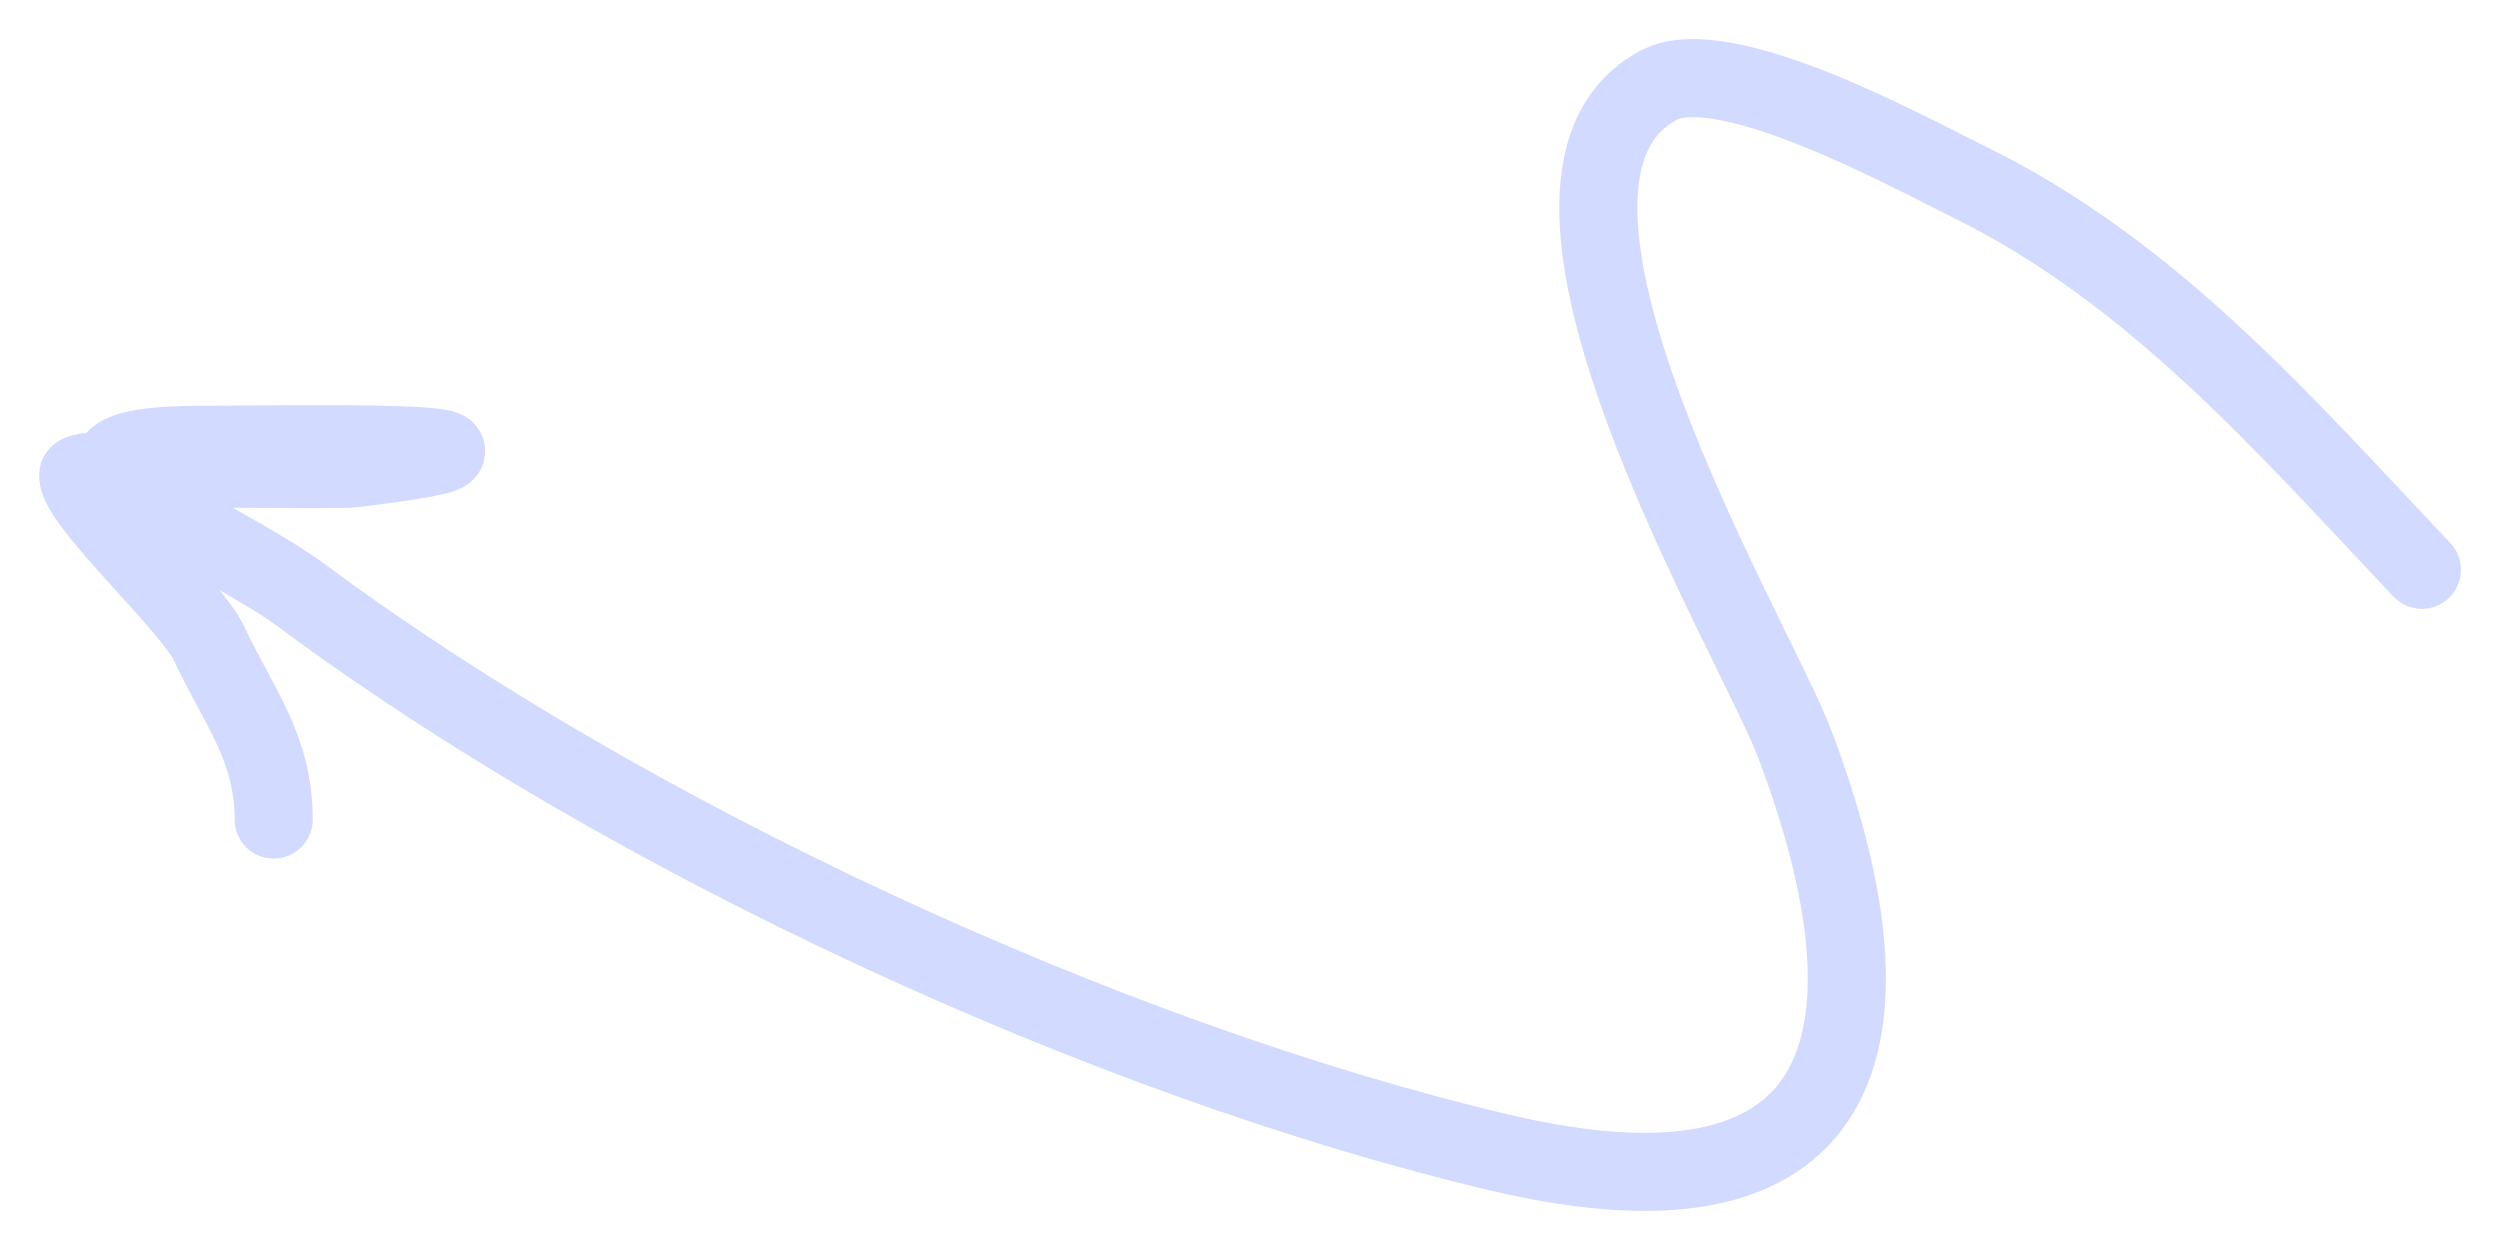 <svg width="32" height="16" viewBox="0 0 32 16" fill="none" xmlns="http://www.w3.org/2000/svg">
<path opacity="0.3" d="M31 7.293C29.228 5.422 27.557 3.48 25.184 2.318C24.461 1.965 22.068 0.642 21.227 1.093C18.934 2.322 22.453 8.149 22.976 9.531C24.319 13.084 23.886 15.859 19.202 14.754C14.15 13.562 8.017 10.709 3.871 7.63C2.774 6.816 -0.165 5.694 2.583 5.694C3.57 5.694 7.723 5.609 4.515 5.996C4.229 6.03 1 5.94 1 6.085C1 6.436 2.455 7.762 2.675 8.234C3.057 9.053 3.503 9.567 3.503 10.49" stroke="#6988FF" stroke-linecap="round"/>
</svg>
